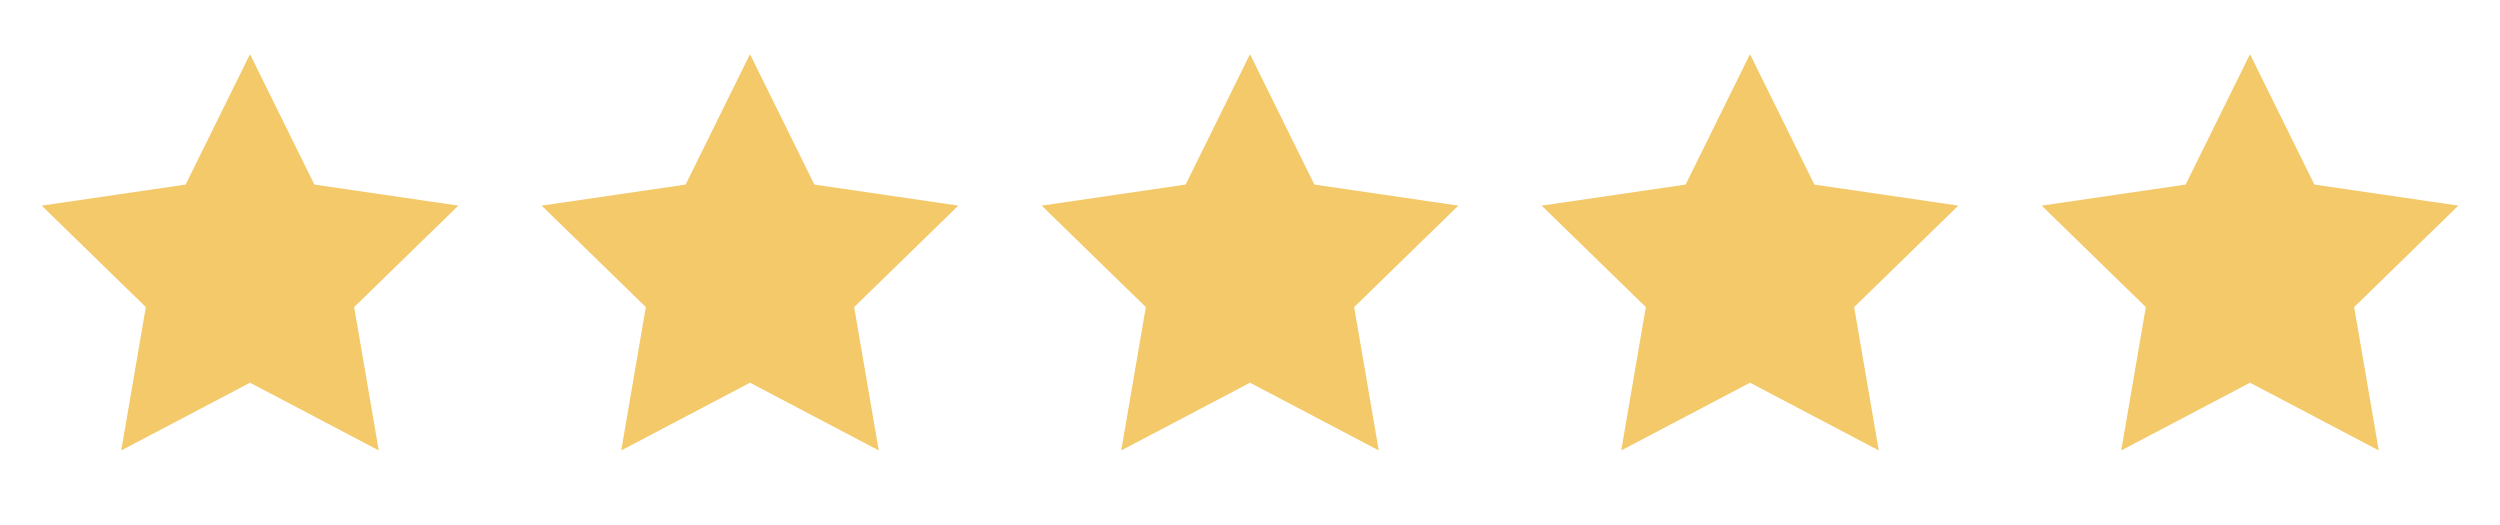 <svg width="100" height="21" viewBox="0 0 100 21" fill="none" xmlns="http://www.w3.org/2000/svg">
<path d="M10 2.167L12.575 7.383L18.333 8.225L14.166 12.283L15.15 18.017L10 15.308L4.85 18.017L5.833 12.283L1.667 8.225L7.425 7.383L10 2.167Z" fill="#F3C969"/>
<path d="M30 2.167L32.575 7.383L38.333 8.225L34.166 12.283L35.15 18.017L30 15.308L24.85 18.017L25.833 12.283L21.666 8.225L27.425 7.383L30 2.167Z" fill="#F3C969"/>
<path d="M50 2.167L52.575 7.383L58.333 8.225L54.166 12.283L55.15 18.017L50 15.308L44.85 18.017L45.833 12.283L41.666 8.225L47.425 7.383L50 2.167Z" fill="#F3C969"/>
<path d="M70 2.167L72.575 7.383L78.333 8.225L74.166 12.283L75.15 18.017L70 15.308L64.85 18.017L65.833 12.283L61.666 8.225L67.425 7.383L70 2.167Z" fill="#F3C969"/>
<path d="M90 2.167L92.575 7.383L98.333 8.225L94.166 12.283L95.15 18.017L90 15.308L84.85 18.017L85.833 12.283L81.666 8.225L87.425 7.383L90 2.167Z" fill="#F3C969"/>
</svg>
